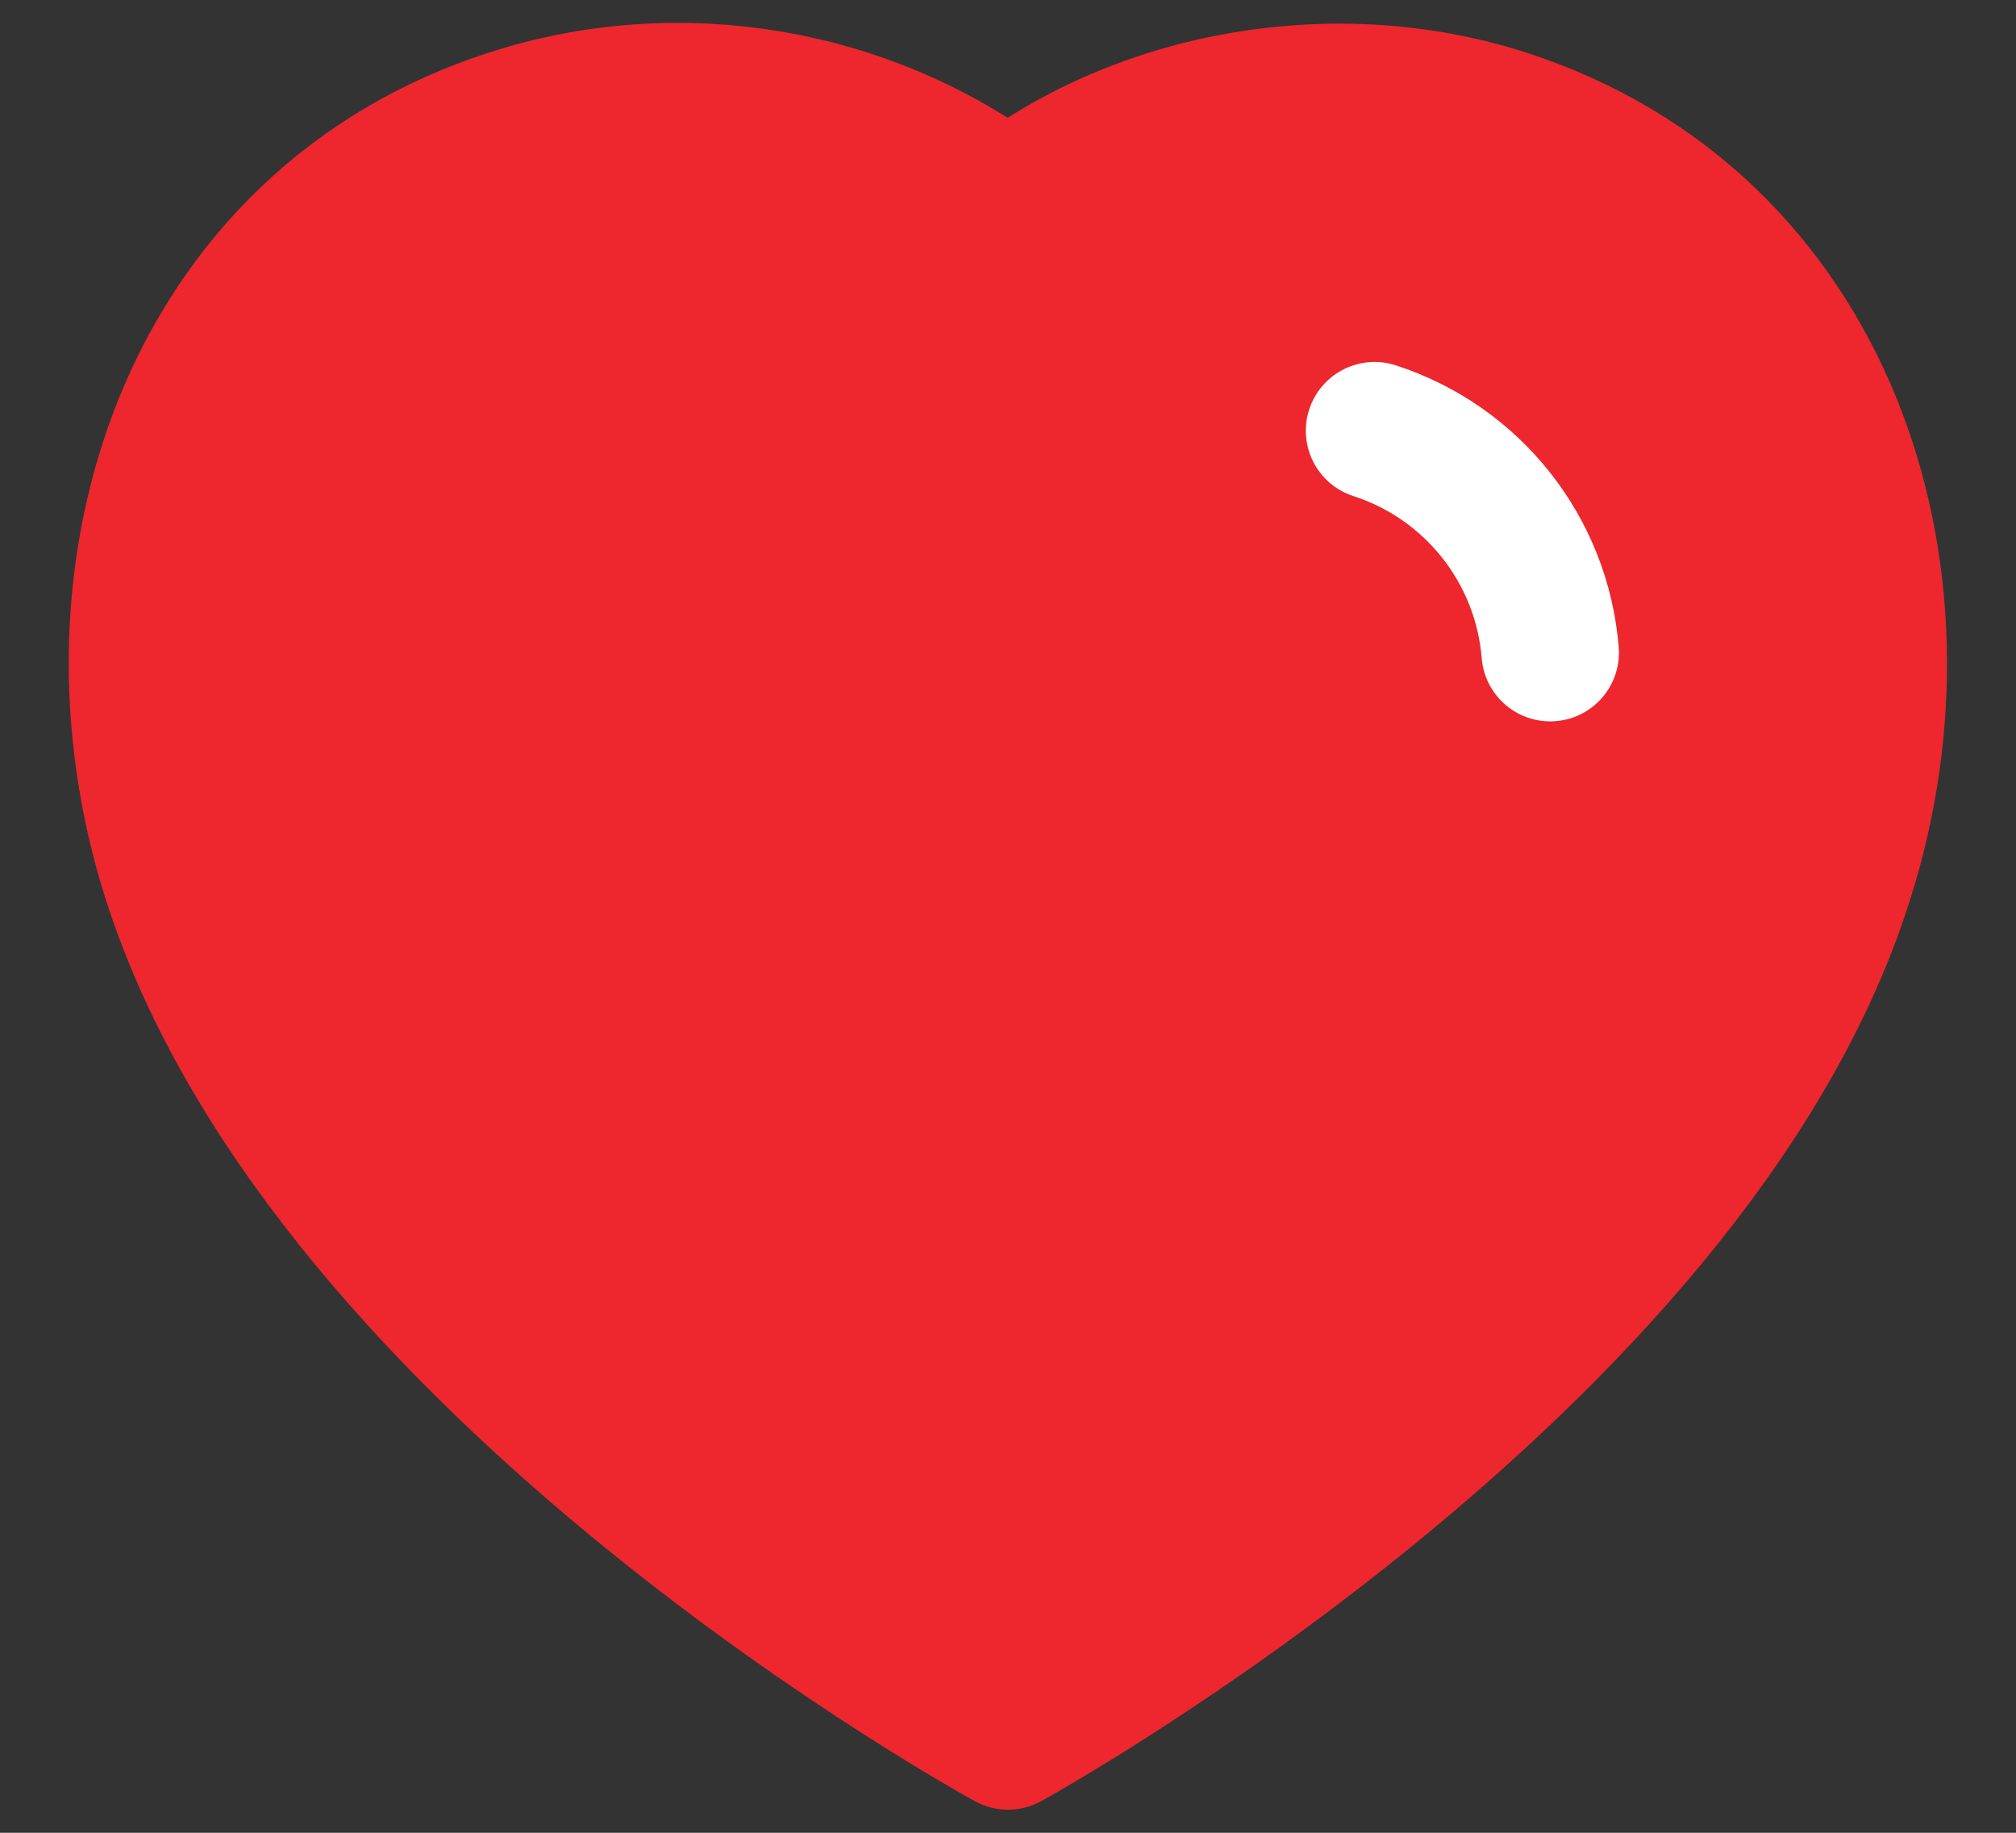 <svg width="22" height="20" viewBox="0 0 22 20" fill="none" xmlns="http://www.w3.org/2000/svg">
<rect x="0" y="0" width="22" height="20" fill="#333333" stroke="none"/>
<path fill-rule="evenodd" clip-rule="evenodd" d="M1.872 9.598C0.799 6.248 2.053 2.419 5.57 1.286C7.42 0.689 9.462 1.041 11 2.198C12.455 1.073 14.572 0.693 16.42 1.286C19.937 2.419 21.199 6.248 20.127 9.598C18.457 14.908 11 18.998 11 18.998C11 18.998 3.598 14.97 1.872 9.598Z" fill="#ED272D" stroke="#ED272D" stroke-width="1.5" stroke-linecap="round" stroke-linejoin="round"/>
<path fill-rule="evenodd" clip-rule="evenodd" d="M15 4.7C16.07 5.046 16.826 6.001 16.917 7.122L15 4.7Z" fill="#ED272D"/>
<path d="M15 4.7C16.07 5.046 16.826 6.001 16.917 7.122" stroke="white" stroke-width="1.5" stroke-linecap="round" stroke-linejoin="round"/>
</svg>
